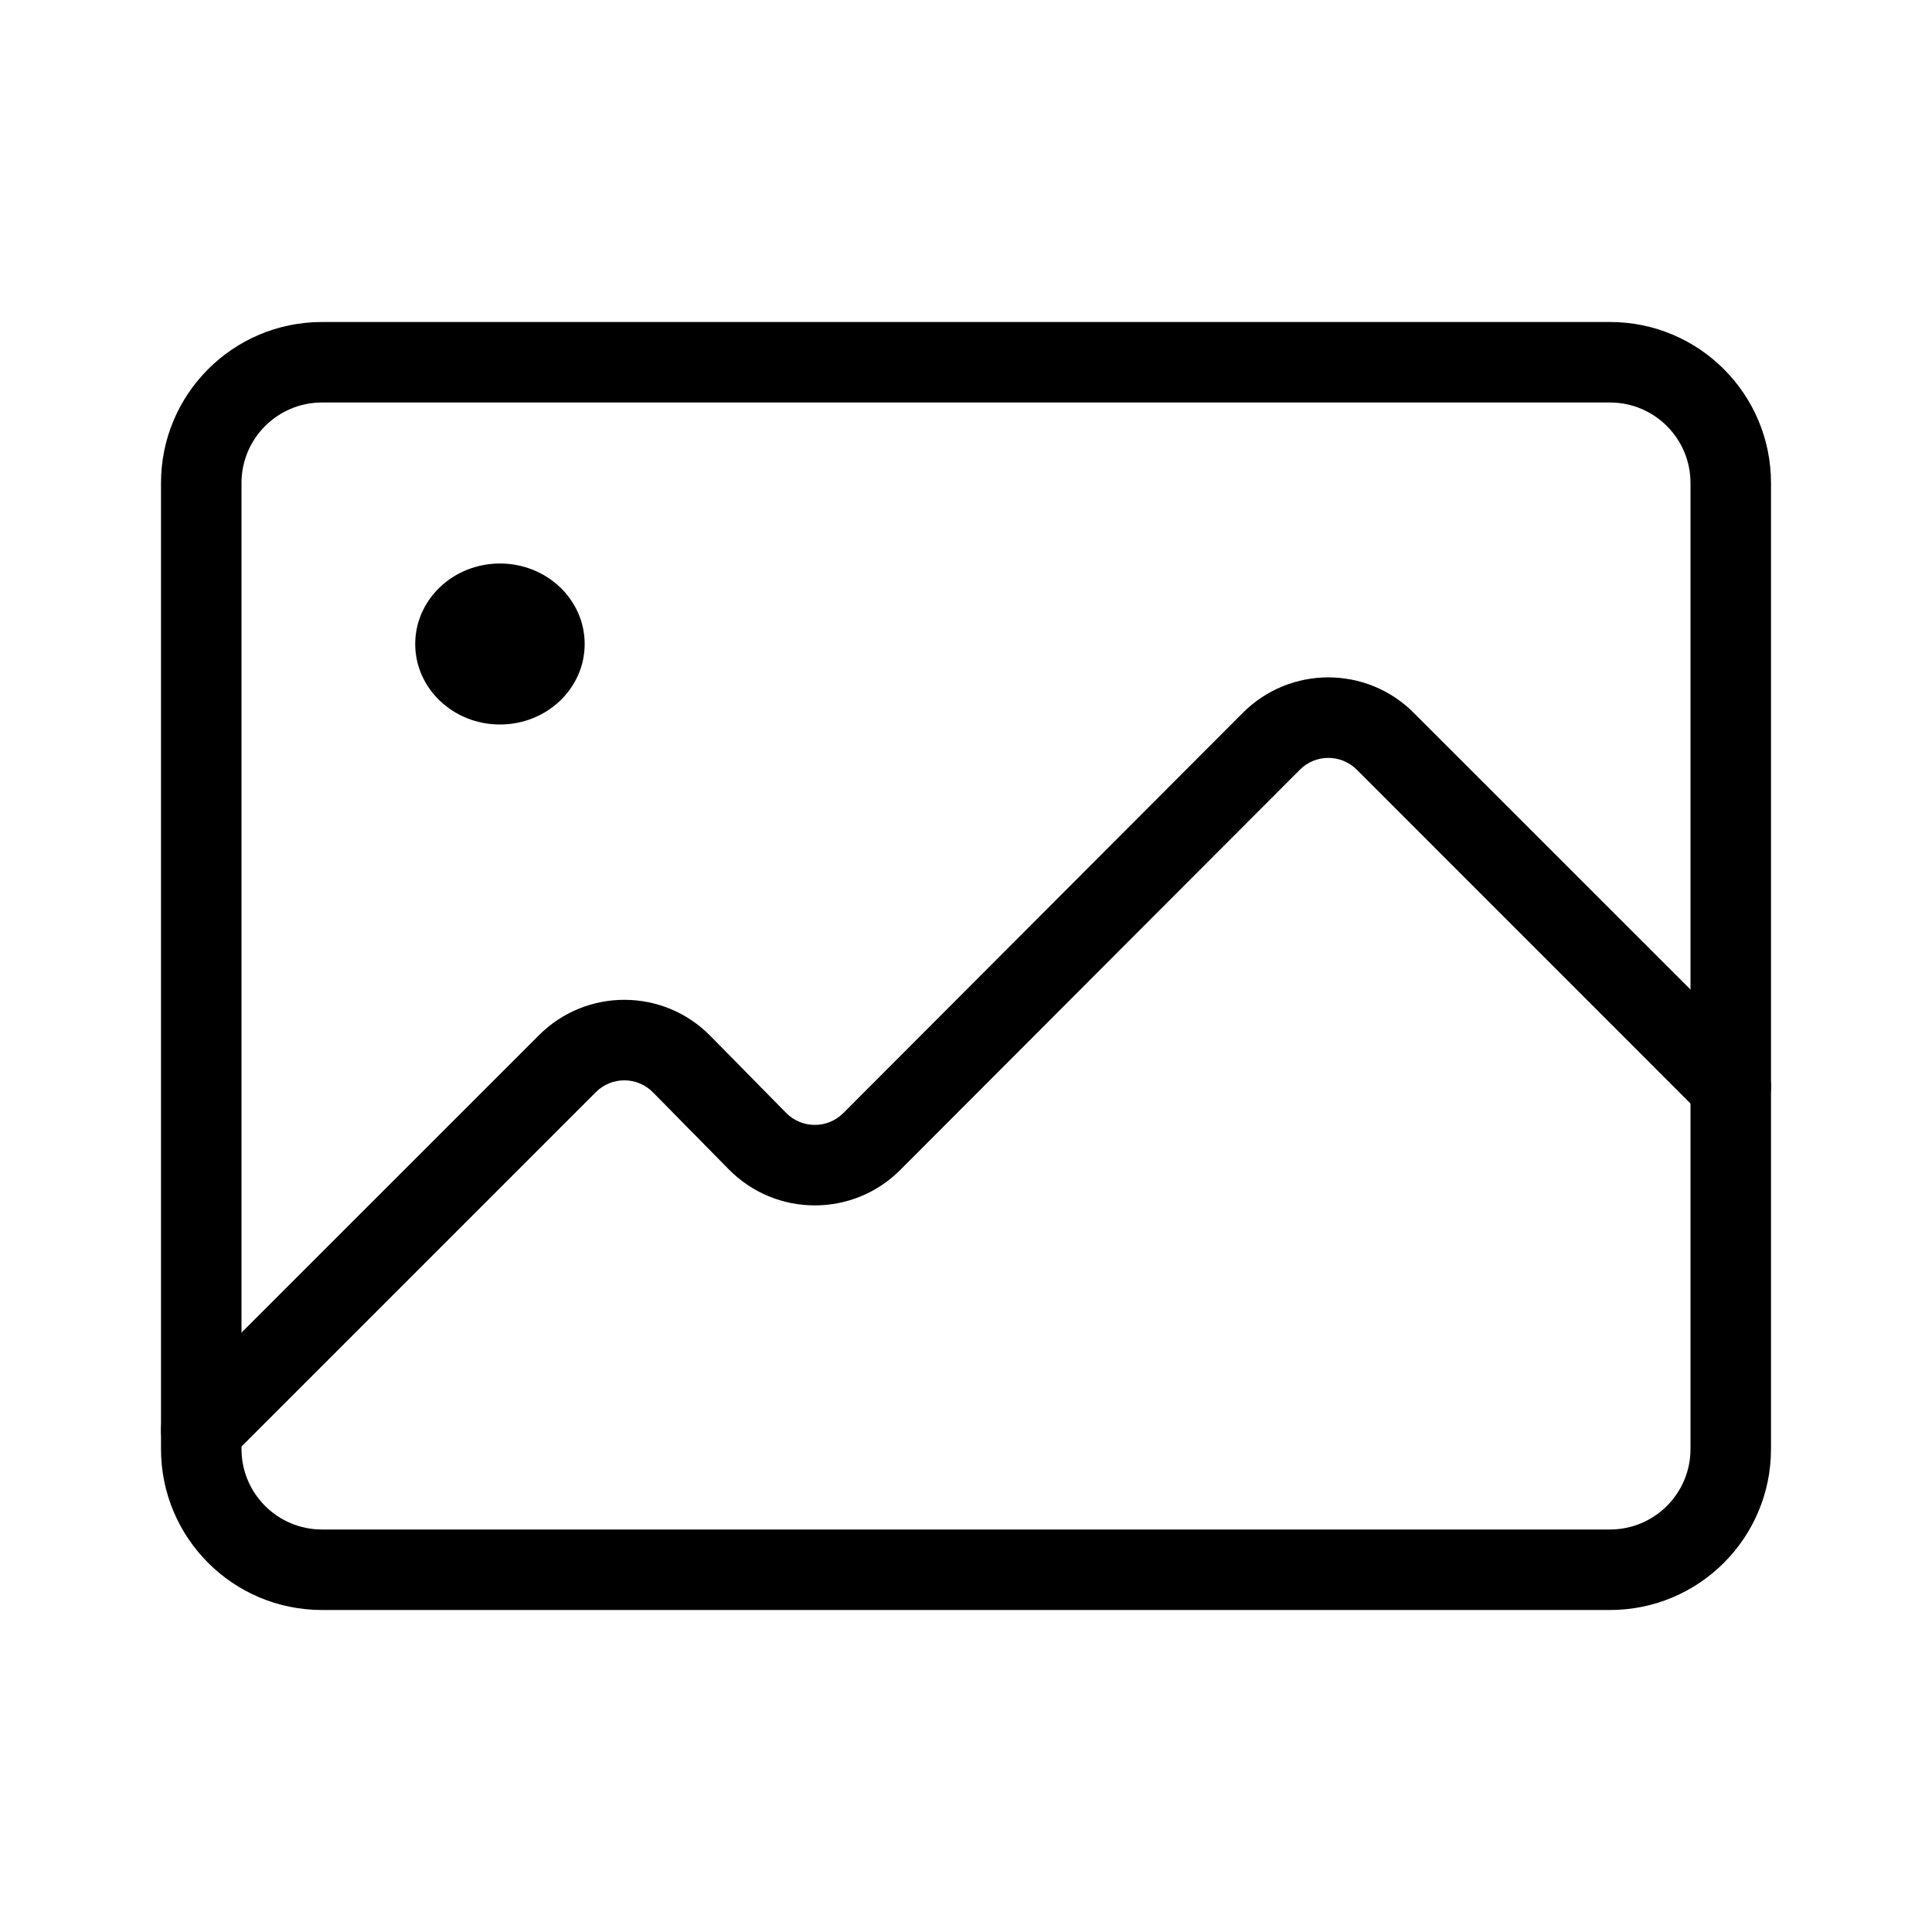 <svg fill="current" height="24" viewBox="0 0 24 24" width="24" xmlns="http://www.w3.org/2000/svg"><path clip-rule="evenodd" d="M20 5H4C3.448 5 3 5.448 3 6V18C3 18.552 3.448 19 4 19H20C20.552 19 21 18.552 21 18V6C21 5.448 20.552 5 20 5ZM4 4C2.895 4 2 4.895 2 6V18C2 19.105 2.895 20 4 20H20C21.105 20 22 19.105 22 18V6C22 4.895 21.105 4 20 4H4Z" fill="current" fill-rule="evenodd"/><path clip-rule="evenodd" d="M16.854 9.561C16.659 9.366 16.342 9.366 16.147 9.562L11.183 14.534C10.594 15.124 9.637 15.12 9.052 14.525L8.112 13.57C7.918 13.372 7.599 13.37 7.402 13.567L2.854 18.115C2.658 18.311 2.342 18.311 2.146 18.115C1.951 17.92 1.951 17.604 2.146 17.408L6.695 12.86C7.284 12.27 8.241 12.274 8.825 12.869L9.765 13.824C9.96 14.023 10.279 14.024 10.476 13.827L15.439 8.855C16.025 8.268 16.975 8.268 17.561 8.854L21.854 13.146C22.049 13.342 22.049 13.658 21.854 13.854C21.658 14.049 21.342 14.049 21.146 13.854L16.854 9.561Z" fill="current" fill-rule="evenodd"/><path clip-rule="evenodd" d="M6.211 9C6.792 9 7.263 8.552 7.263 8C7.263 7.448 6.792 7 6.211 7C5.629 7 5.158 7.448 5.158 8C5.158 8.552 5.629 9 6.211 9Z" fill="current"/></svg>